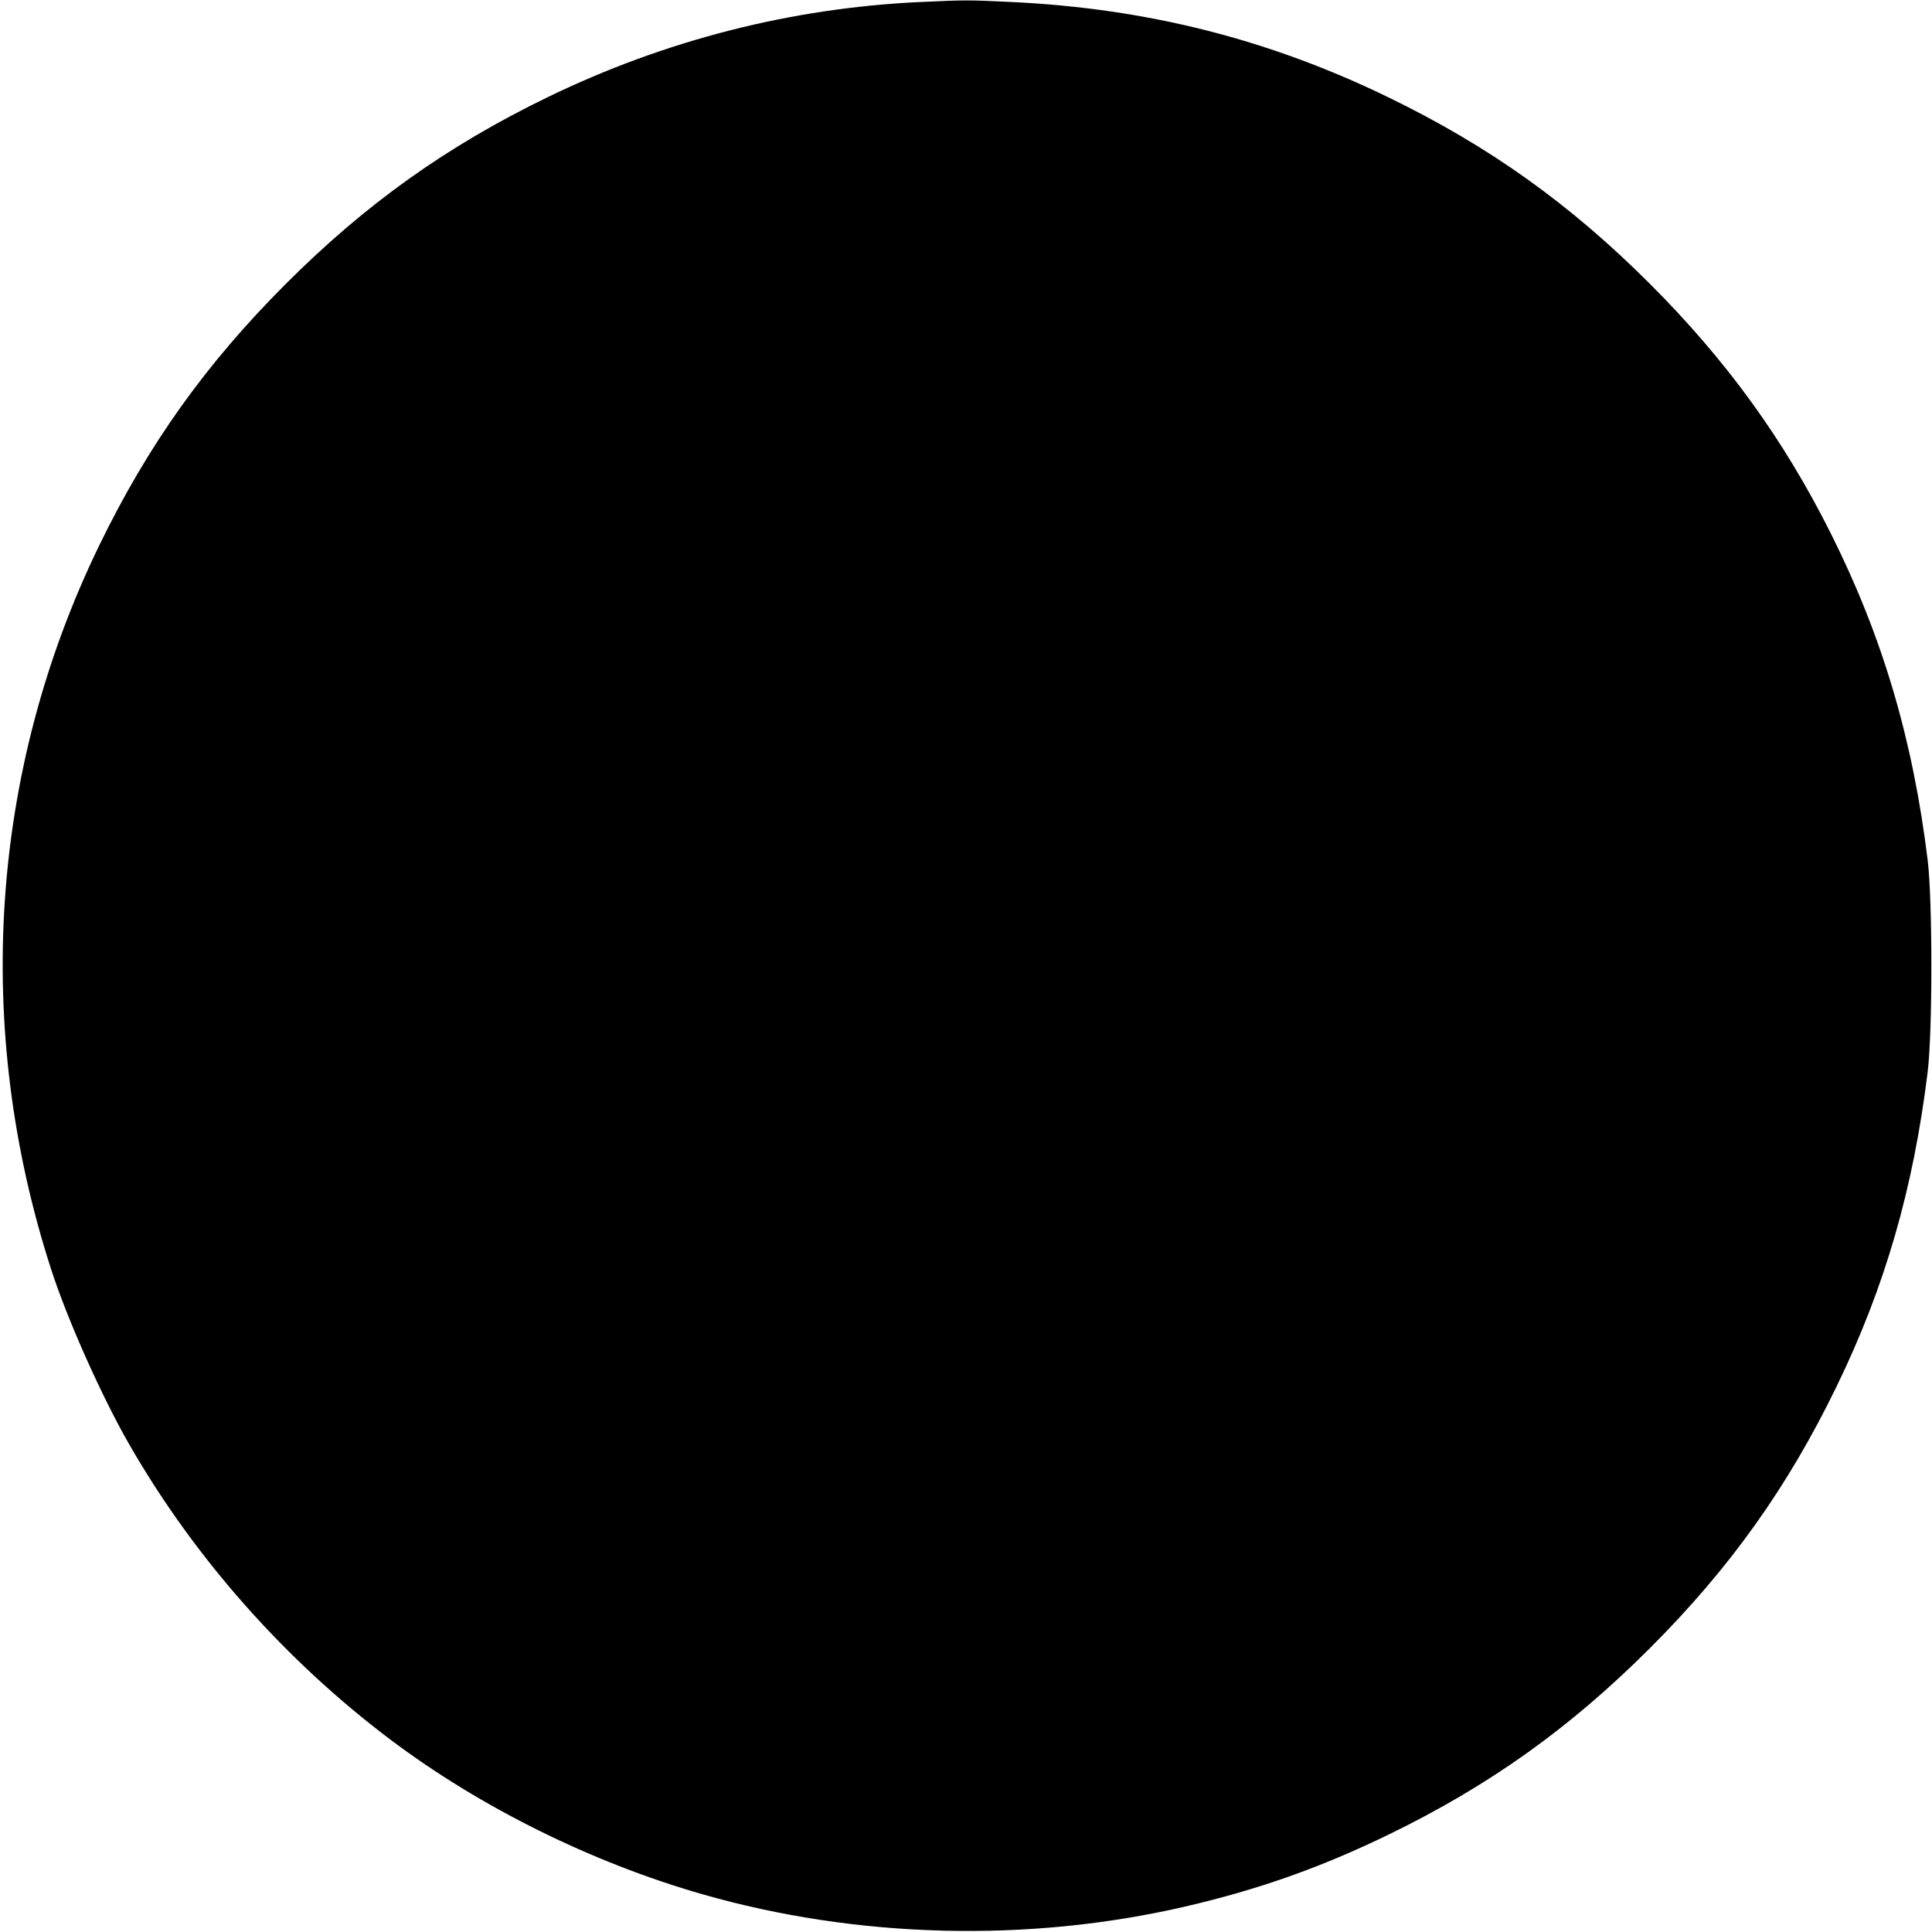 <svg xmlns="http://www.w3.org/2000/svg" width="1024" height="1024"><path d="M487.937 1.061c-68.394 3.111-135.465 20.24-197.811 50.517-53.414 25.941-96.246 56.491-138.651 98.897-42.406 42.405-72.956 85.237-98.897 138.651C-5.405 408.523-14.411 544.661 27.183 673c8.66 26.72 26.838 67.405 41.495 92.874C103.224 825.9 151.175 880.054 207 922.089c47.584 35.829 106.632 65.084 165.336 81.913 81.853 23.466 172.717 25.777 255.828 6.507 38.803-8.997 71.927-20.71 107.71-38.087 53.414-25.941 96.246-56.491 138.651-98.897 42.406-42.405 72.956-85.237 98.897-138.651 25.674-52.867 40.679-104.711 48.299-166.874 2.575-21.001 2.575-90.999 0-112-7.878-64.273-23.983-118.614-51.339-173.236-25.001-49.918-55.299-91.732-95.857-132.289-42.405-42.406-85.237-72.956-138.651-98.897C672.291 20.7 607.669 4.399 535.469 1.024c-22.83-1.067-23.28-1.067-47.532.037" fill="undefined" fill-rule="evenodd"/></svg>